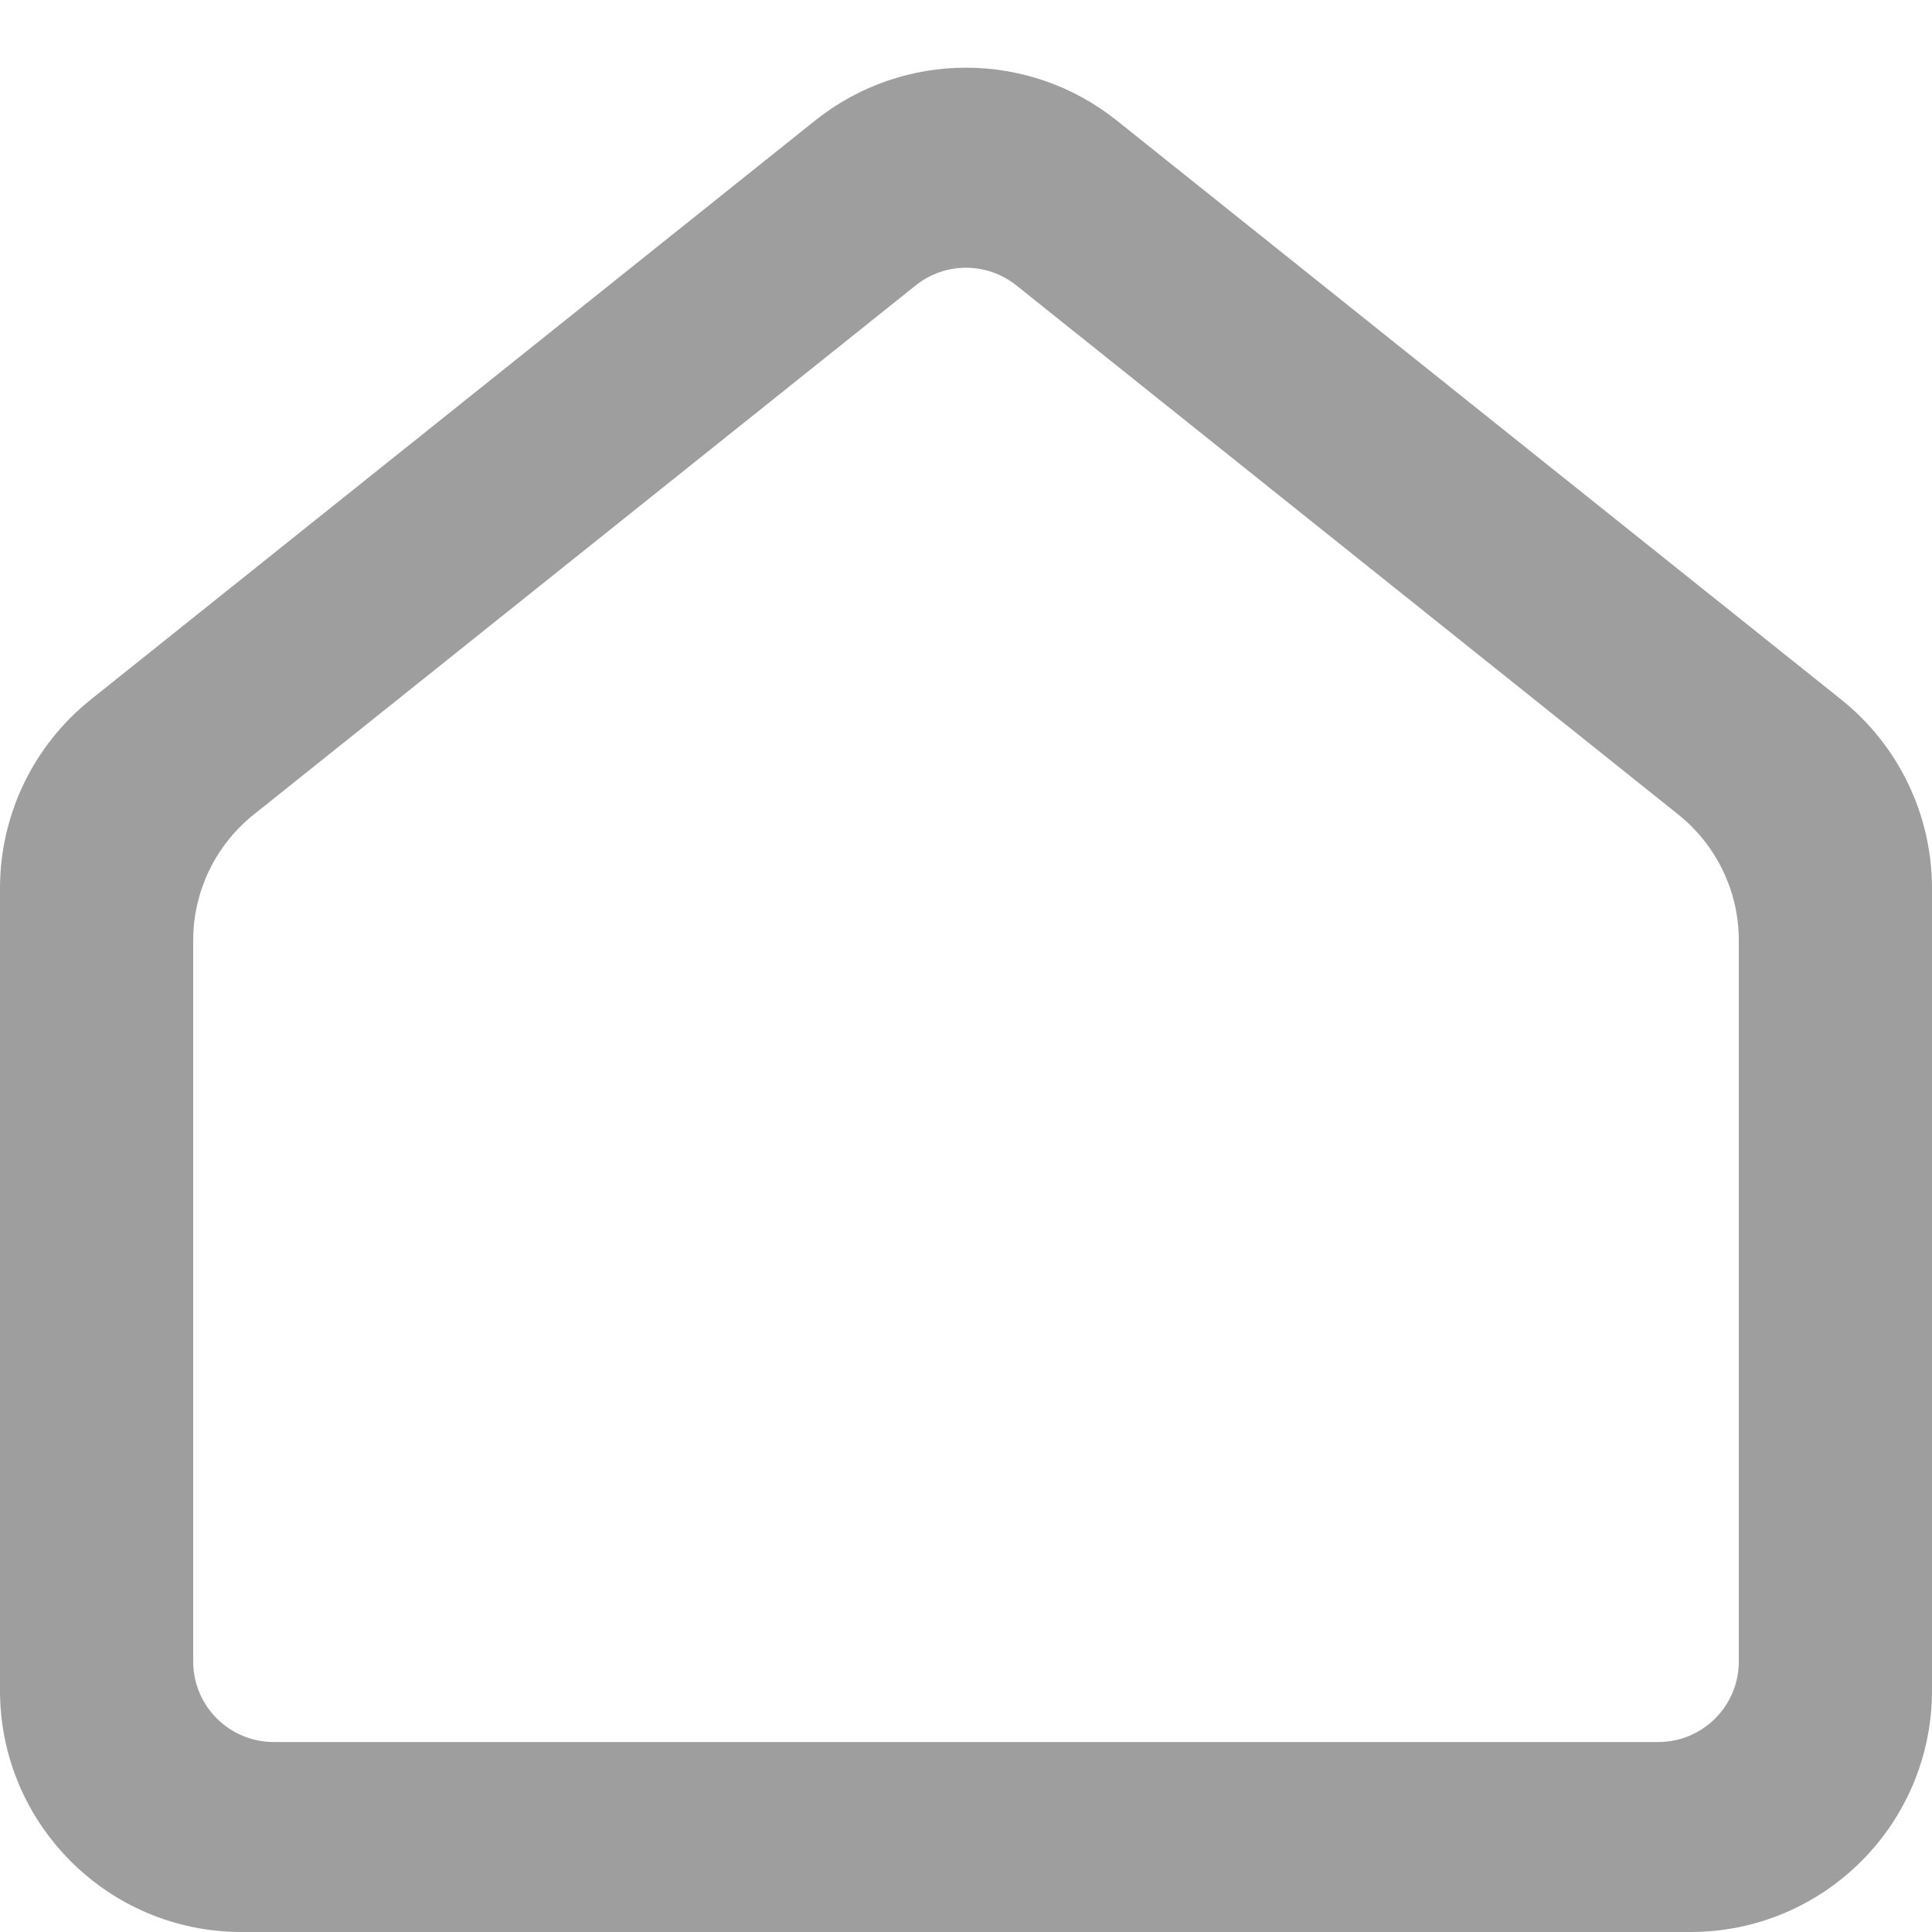 <svg width="24" height="24" viewBox="0 0 24 24" fill="none" xmlns="http://www.w3.org/2000/svg">
<path fill-rule="evenodd" clip-rule="evenodd" d="M13.873 1.497C12.777 0.622 11.222 0.622 10.126 1.497L1.127 8.691C0.415 9.26 0 10.122 0 11.034V21C0 22.657 1.343 24 3 24H21C22.657 24 24 22.657 24 21V11.034C24 10.123 23.585 9.26 22.873 8.691L13.873 1.497ZM20.849 10.119C21.323 10.499 21.6 11.073 21.6 11.681V20.64C21.6 21.192 21.152 21.64 20.6 21.64H3.4C2.848 21.64 2.4 21.192 2.4 20.64V11.681C2.4 11.073 2.677 10.499 3.152 10.119L11.376 3.545C11.741 3.253 12.26 3.253 12.625 3.545L20.849 10.119Z" fill="#9E9E9E"/>
</svg>
